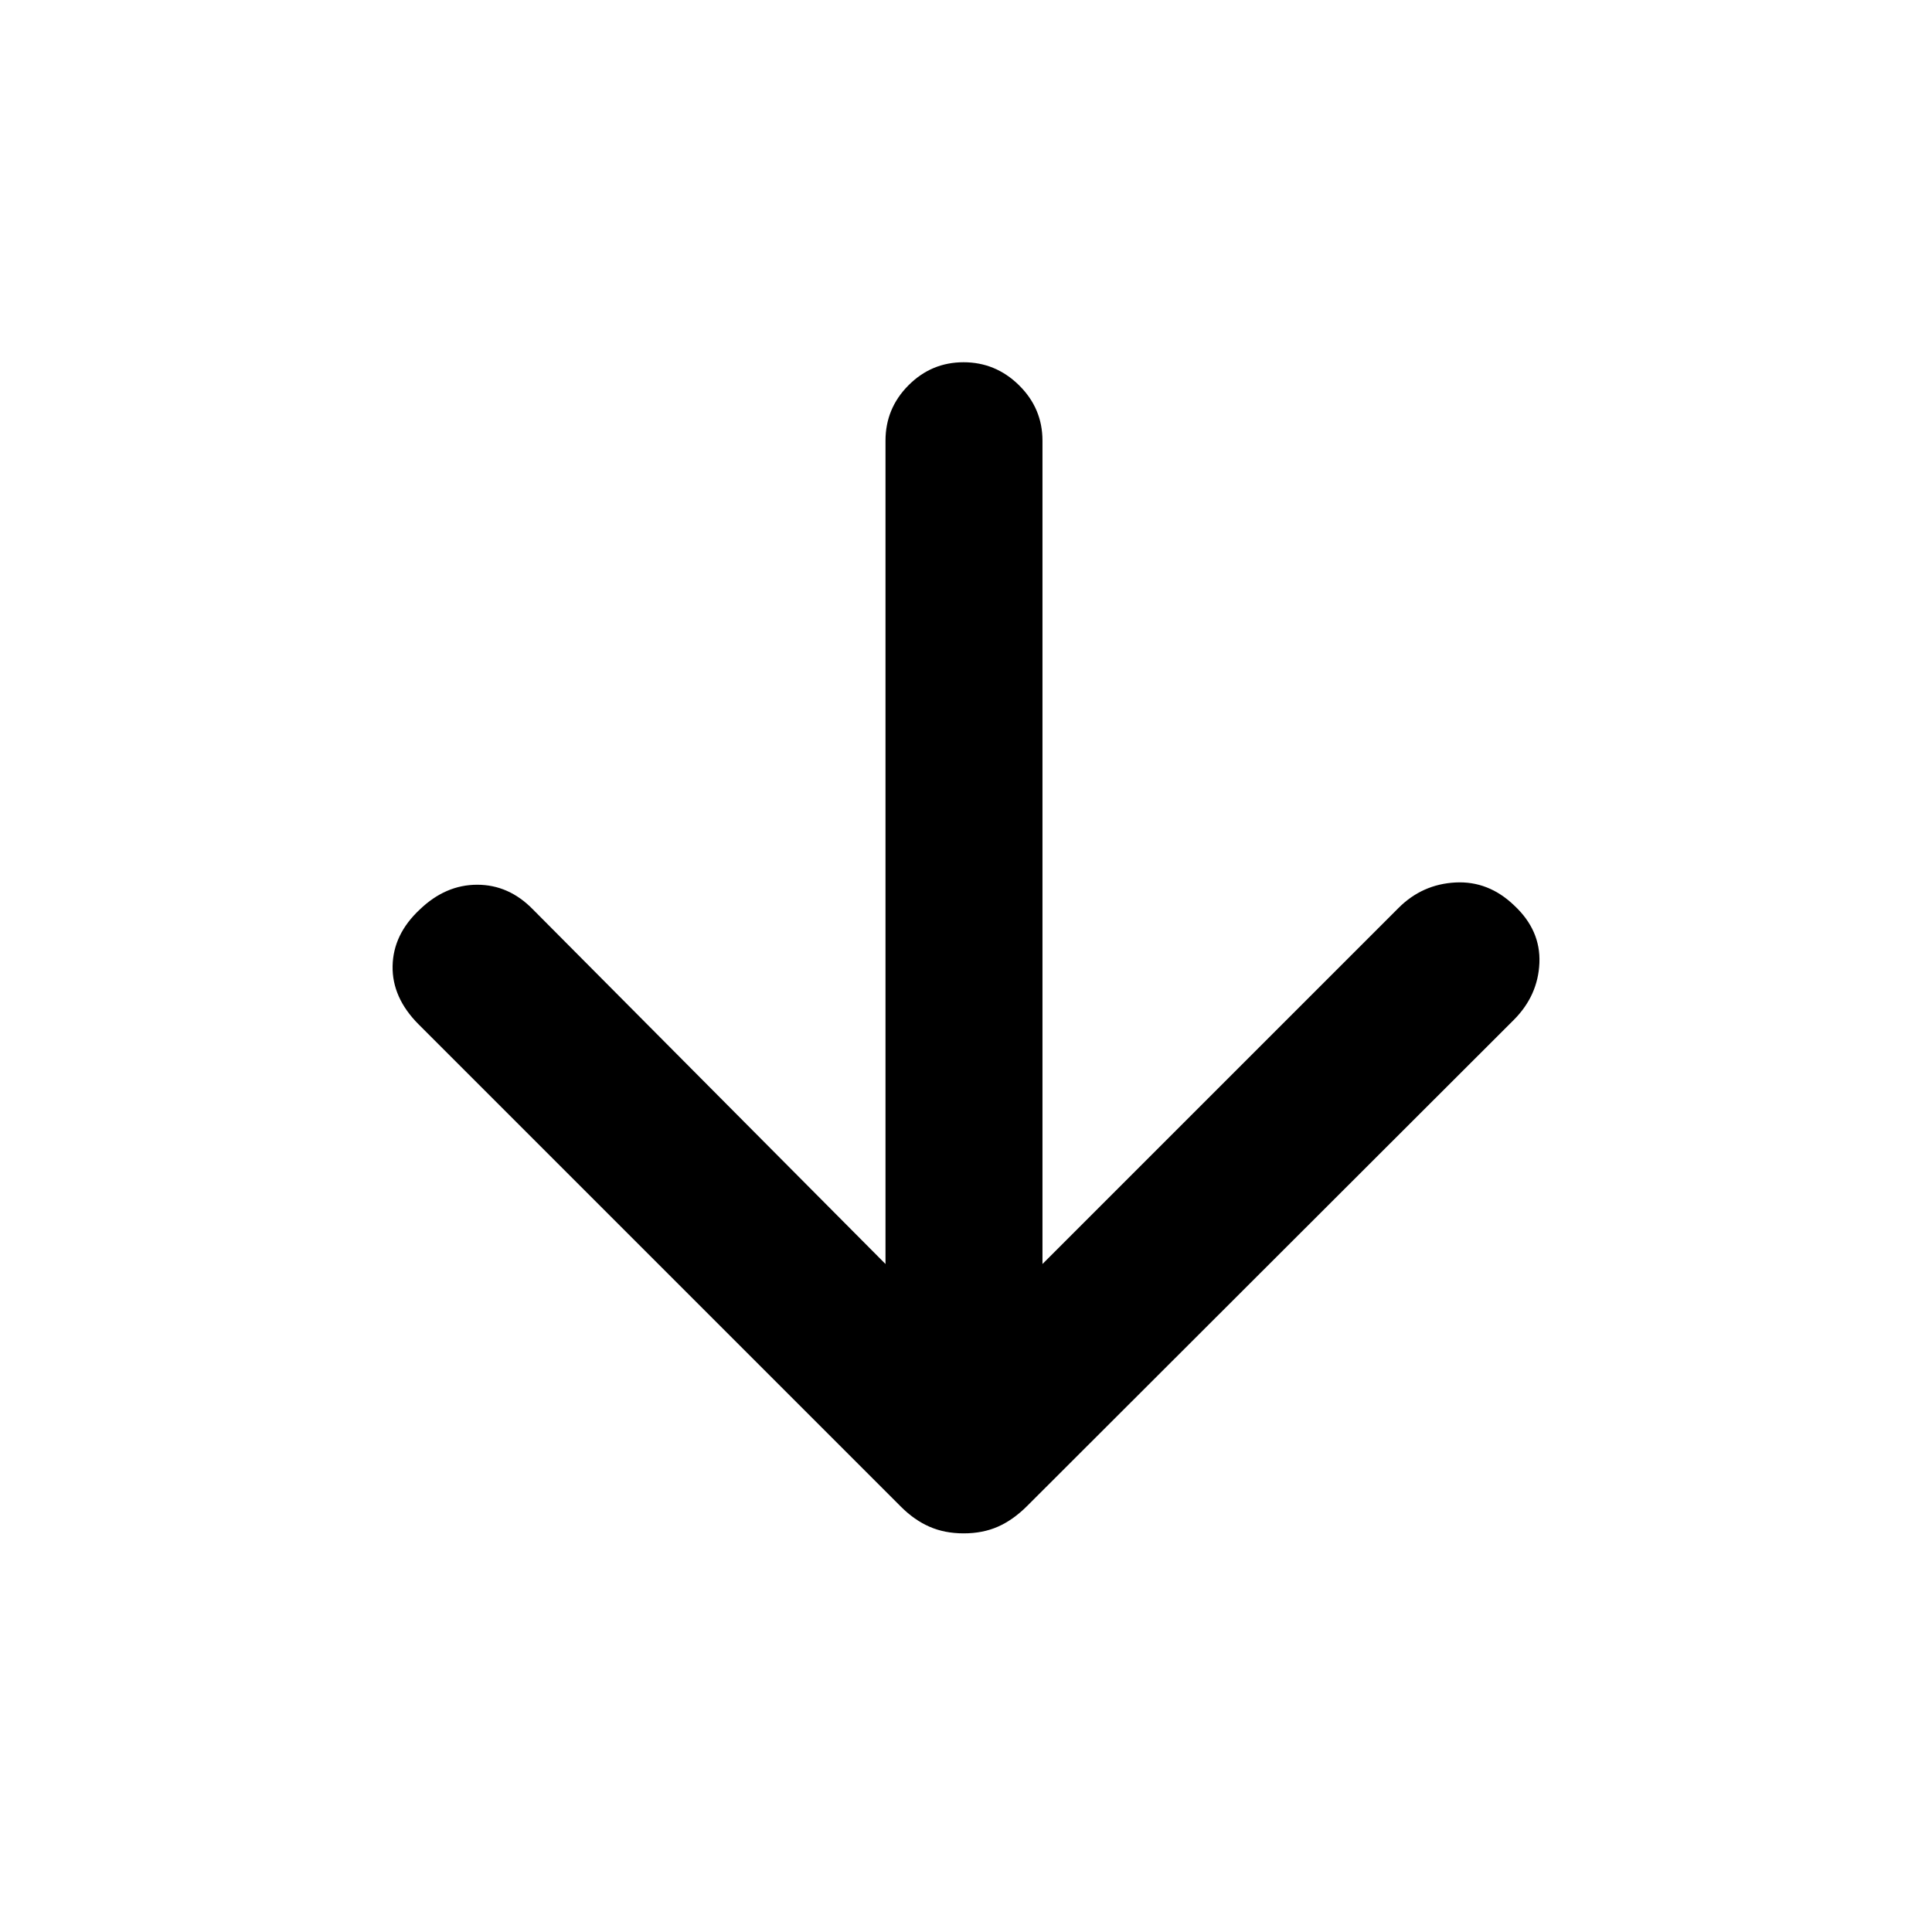 <svg xmlns="http://www.w3.org/2000/svg" height="20" viewBox="0 -960 960 960" width="20"><path d="M440-331.92v-409.1q0-16.06 11.41-27.52Q462.81-780 478.79-780q15.98 0 27.59 11.46Q518-757.08 518-741.02v409.1L694.98-508.9q11.71-11.71 28.17-12.6 16.46-.88 29.25 11.42 13.21 12.31 12.52 28.58-.69 16.27-12.82 28.38L510.4-211.71q-7.03 7.02-14.57 10.32-7.54 3.31-16.99 3.31-9.44 0-16.99-3.31-7.54-3.3-14.16-9.92L208.08-450.92q-13.31-13.31-13-29.08.31-15.77 13.52-28.08 12.79-12.3 28.53-12.3 15.74 0 27.72 12.3L440-331.92Z"/></svg>